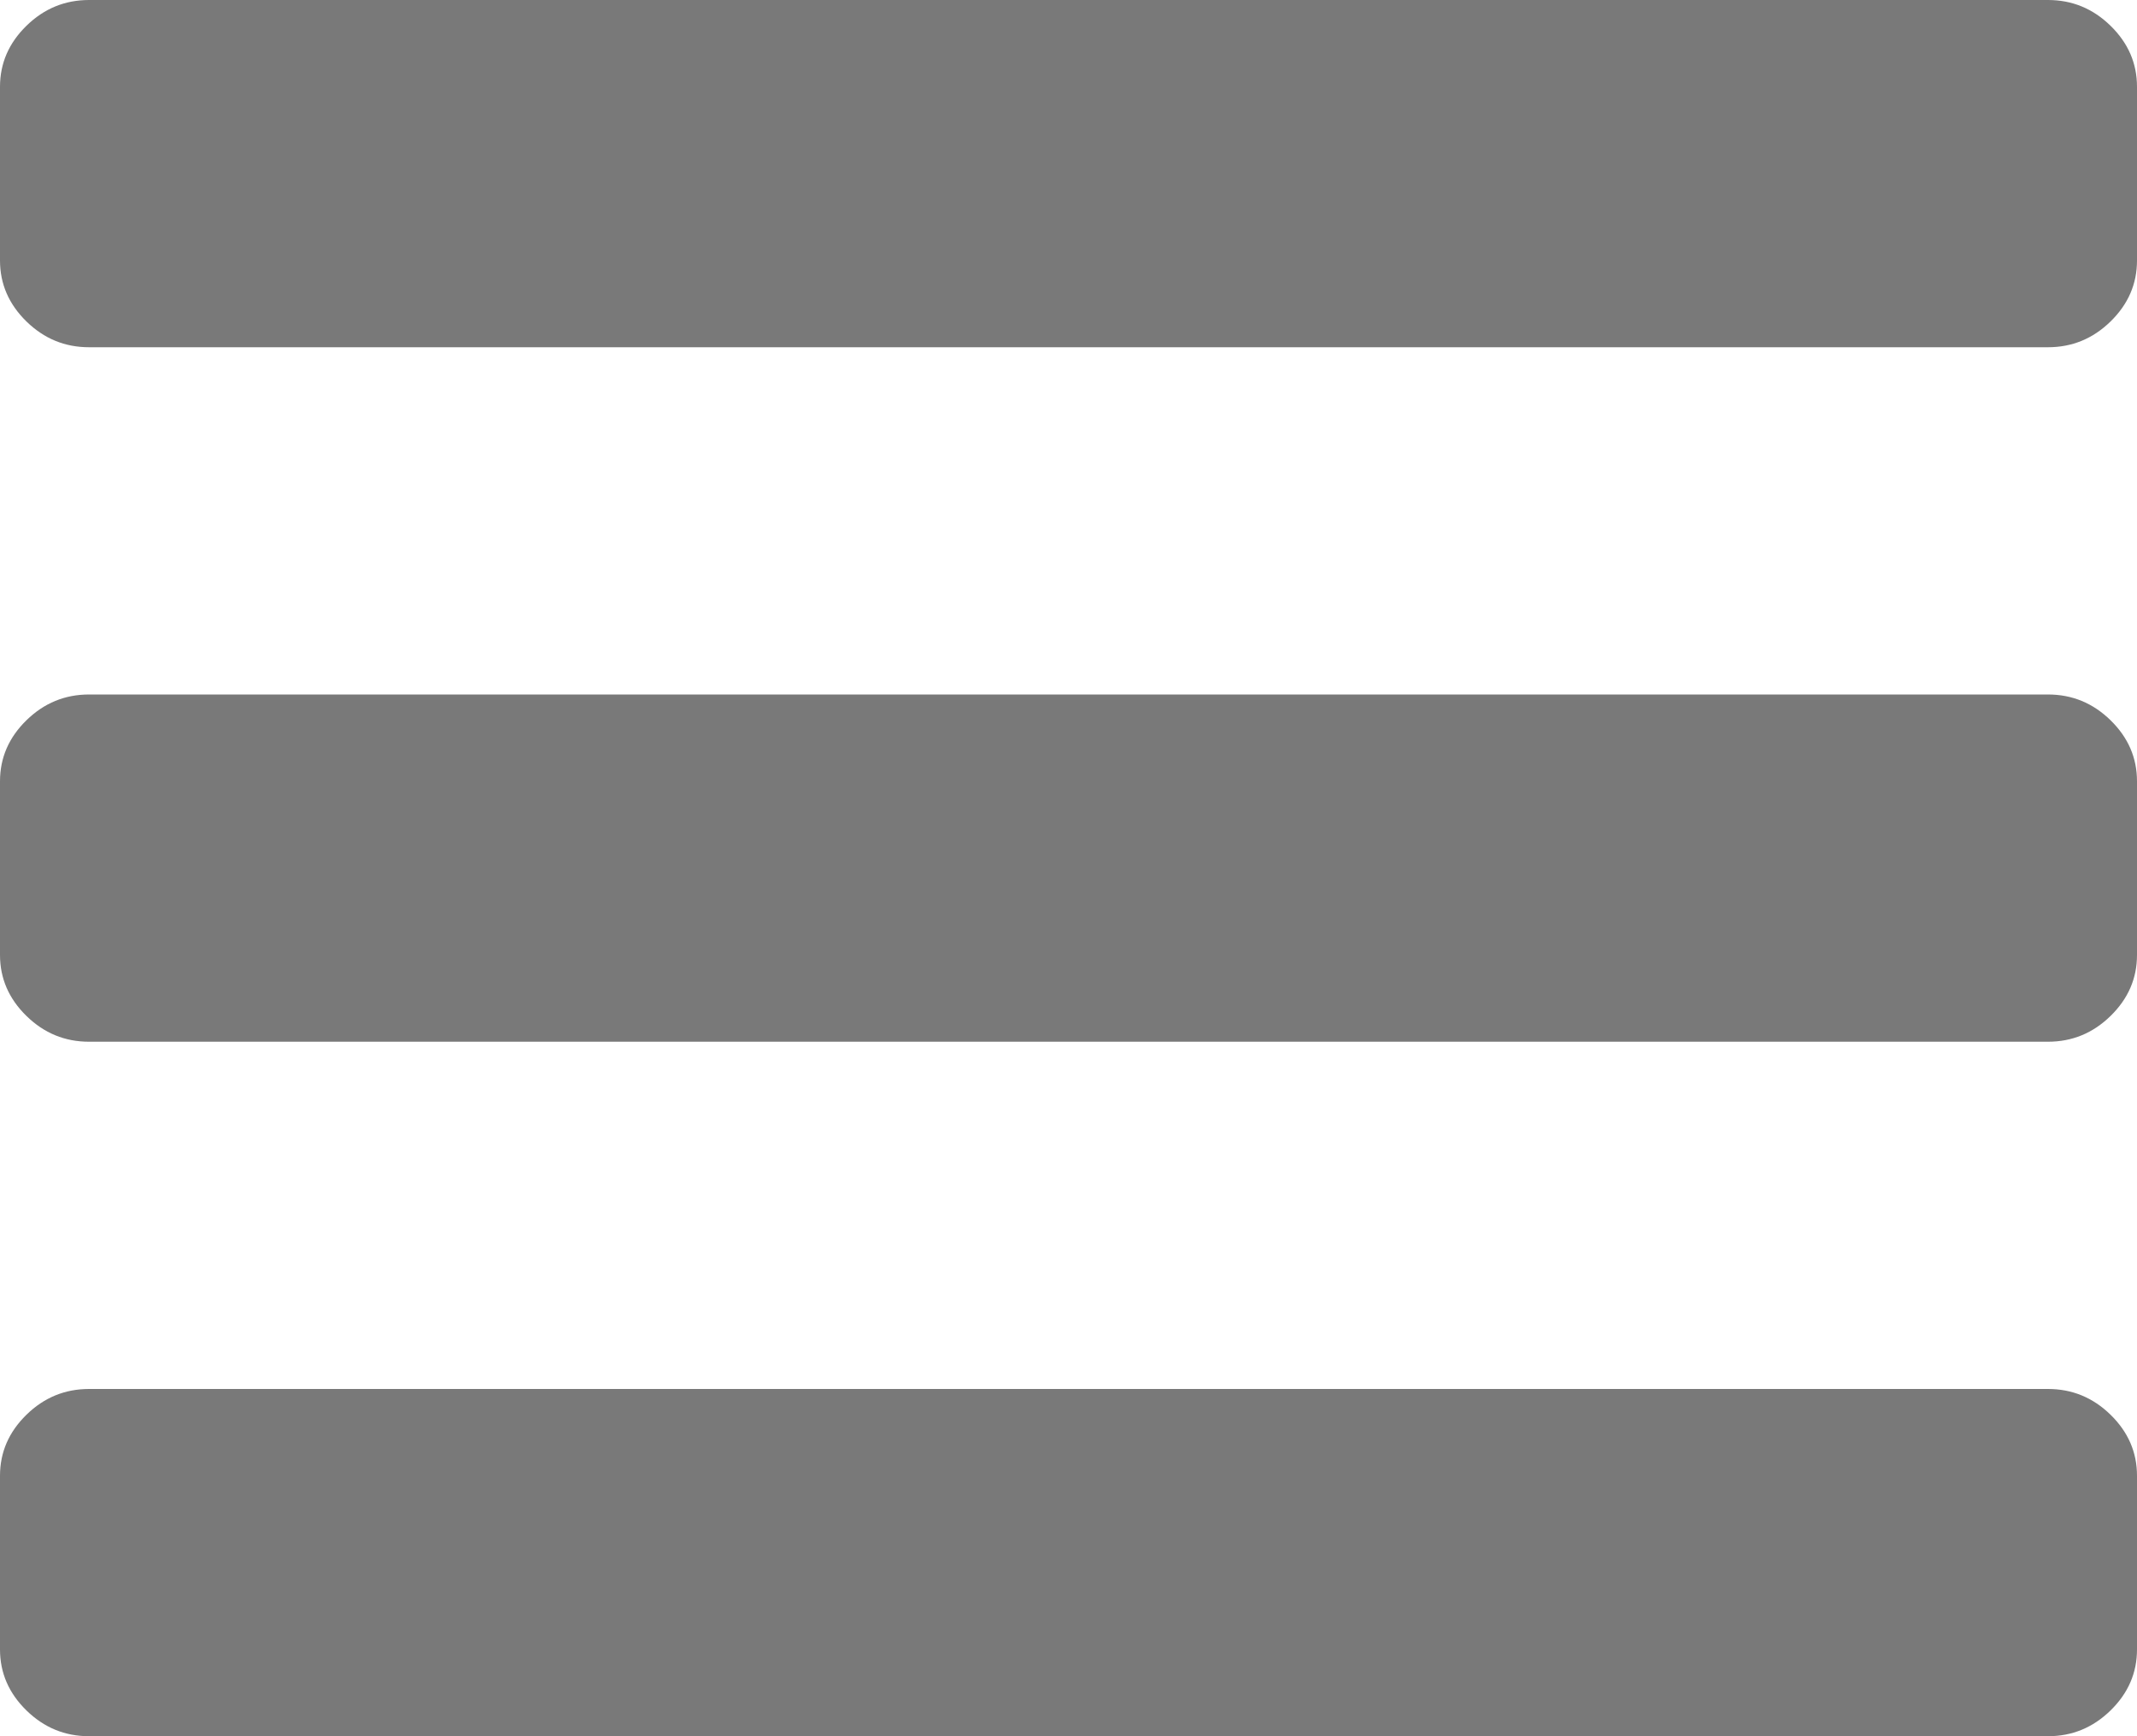 ﻿<?xml version="1.0" encoding="utf-8"?>
<svg version="1.1" xmlns:xlink="http://www.w3.org/1999/xlink" width="16px" height="13px" xmlns="http://www.w3.org/2000/svg">
  <g transform="matrix(1 0 0 1 -528 -422 )">
    <path d="M 15.802 10.593  C 15.934 10.722  16 10.874  16 11.05  L 16 12.35  C 16 12.526  15.934 12.678  15.802 12.807  C 15.67 12.936  15.514 13  15.333 13  L 0.667 13  C 0.486 13  0.33 12.936  0.198 12.807  C 0.066 12.678  0 12.526  0 12.35  L 0 11.05  C 0 10.874  0.066 10.722  0.198 10.593  C 0.33 10.464  0.486 10.4  0.667 10.4  L 15.333 10.4  C 15.514 10.4  15.67 10.464  15.802 10.593  Z M 15.802 5.393  C 15.934 5.522  16 5.674  16 5.85  L 16 7.15  C 16 7.326  15.934 7.478  15.802 7.607  C 15.67 7.736  15.514 7.8  15.333 7.8  L 0.667 7.8  C 0.486 7.8  0.33 7.736  0.198 7.607  C 0.066 7.478  0 7.326  0 7.15  L 0 5.85  C 0 5.674  0.066 5.522  0.198 5.393  C 0.33 5.264  0.486 5.2  0.667 5.2  L 15.333 5.2  C 15.514 5.2  15.67 5.264  15.802 5.393  Z M 15.802 0.193  C 15.934 0.322  16 0.474  16 0.65  L 16 1.95  C 16 2.126  15.934 2.278  15.802 2.407  C 15.67 2.536  15.514 2.6  15.333 2.6  L 0.667 2.6  C 0.486 2.6  0.33 2.536  0.198 2.407  C 0.066 2.278  0 2.126  0 1.95  L 0 0.65  C 0 0.474  0.066 0.322  0.198 0.193  C 0.33 0.064  0.486 0  0.667 0  L 15.333 0  C 15.514 0  15.67 0.064  15.802 0.193  Z " fill-rule="nonzero" fill="#797979" stroke="none" transform="matrix(1 0 0 1 528 422 )" />
  </g>
</svg>